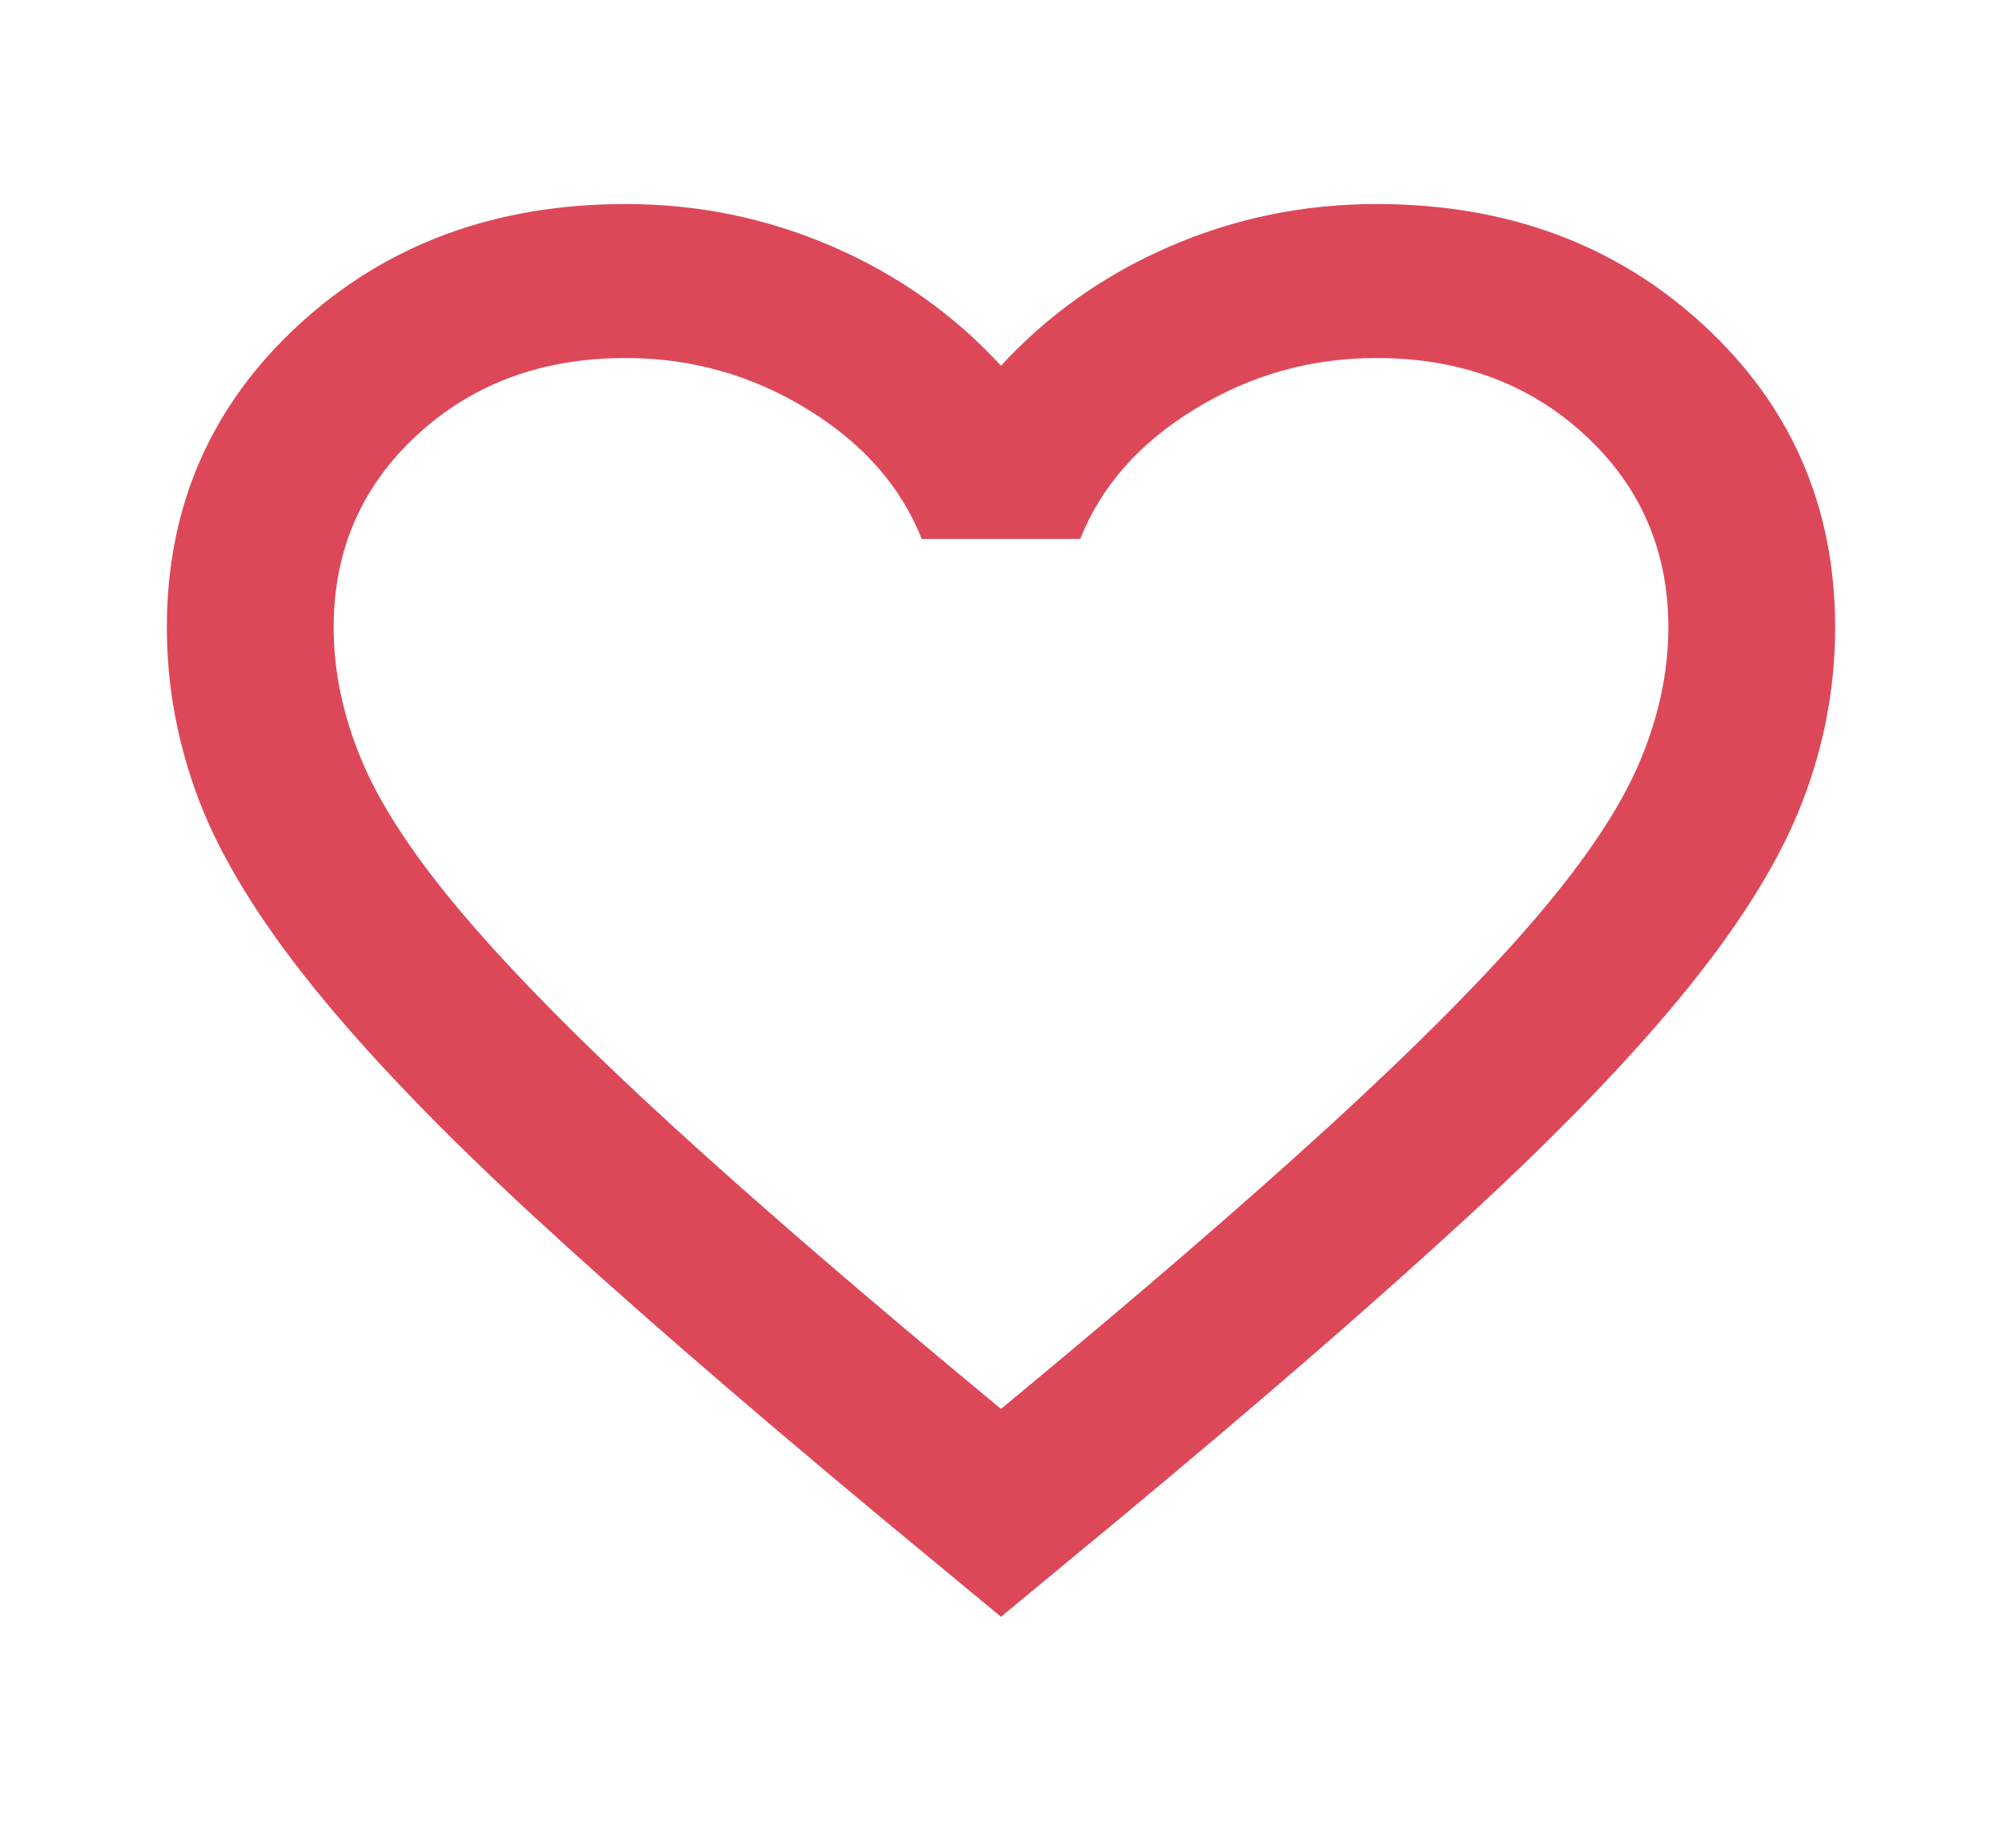 <svg width="65" height="60" viewBox="0 0 65 60" fill="none" xmlns="http://www.w3.org/2000/svg">
<mask id="mask0_58_278" style="mask-type:alpha" maskUnits="userSpaceOnUse" x="0" y="0" width="65" height="60">
<rect width="65" height="60" rx="8" fill="#D9D9D9"/>
</mask>
<g mask="url(#mask0_58_278)">
<path d="M32.5 52.5L28.573 49.25C24.014 45.458 20.245 42.188 17.266 39.438C14.287 36.688 11.917 34.219 10.156 32.031C8.396 29.844 7.166 27.833 6.466 26C5.767 24.167 5.417 22.292 5.417 20.375C5.417 16.458 6.839 13.188 9.682 10.562C12.526 7.938 16.07 6.625 20.313 6.625C22.66 6.625 24.894 7.083 27.016 8C29.137 8.917 30.965 10.208 32.5 11.875C34.035 10.208 35.863 8.917 37.984 8C40.106 7.083 42.34 6.625 44.688 6.625C48.931 6.625 52.474 7.938 55.318 10.562C58.161 13.188 59.583 16.458 59.583 20.375C59.583 22.292 59.234 24.167 58.534 26C57.834 27.833 56.604 29.844 54.844 32.031C53.083 34.219 50.714 36.688 47.734 39.438C44.755 42.188 40.986 45.458 36.427 49.25L32.5 52.5ZM32.5 45.75C36.833 42.167 40.399 39.094 43.198 36.531C45.997 33.969 48.208 31.74 49.833 29.844C51.458 27.948 52.587 26.26 53.219 24.781C53.851 23.302 54.167 21.833 54.167 20.375C54.167 17.875 53.264 15.792 51.458 14.125C49.653 12.458 47.396 11.625 44.688 11.625C42.566 11.625 40.602 12.177 38.797 13.281C36.991 14.385 35.75 15.792 35.073 17.5H29.927C29.25 15.792 28.009 14.385 26.203 13.281C24.398 12.177 22.434 11.625 20.313 11.625C17.604 11.625 15.347 12.458 13.542 14.125C11.736 15.792 10.833 17.875 10.833 20.375C10.833 21.833 11.149 23.302 11.781 24.781C12.413 26.26 13.542 27.948 15.167 29.844C16.792 31.74 19.004 33.969 21.802 36.531C24.601 39.094 28.167 42.167 32.5 45.75Z" fill="#DD4859"/>
</g>
</svg>
